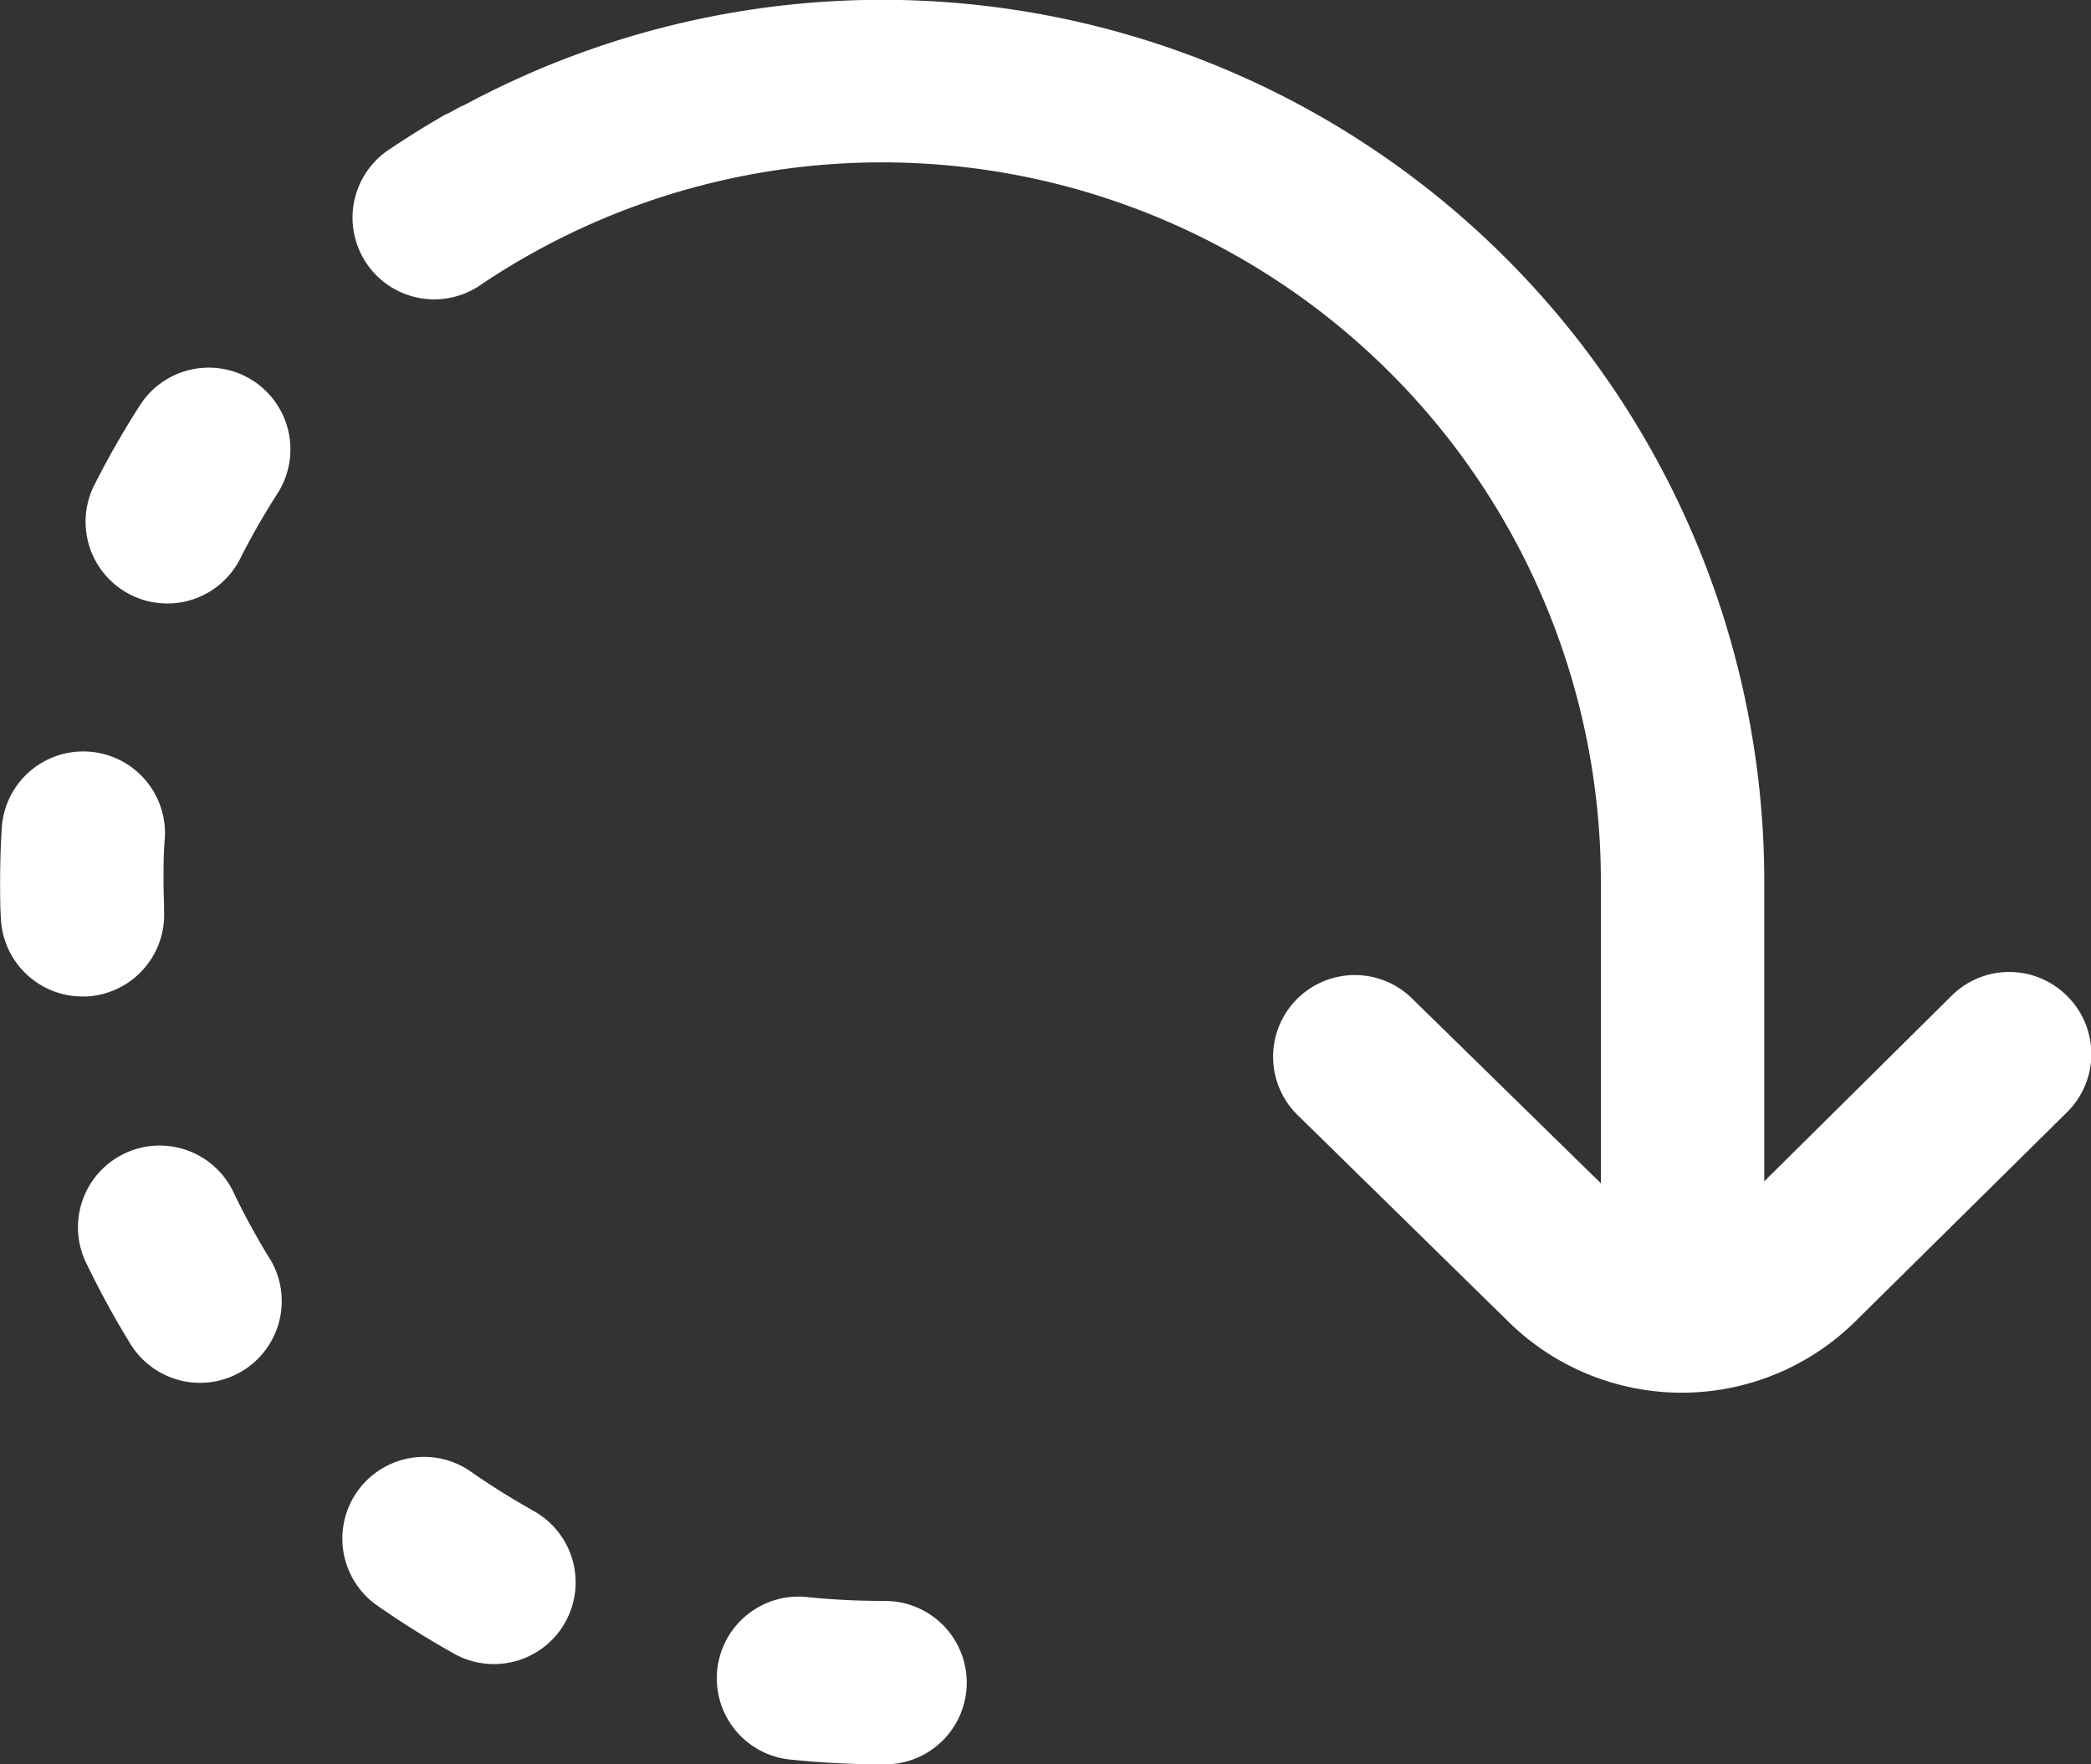 <svg xmlns="http://www.w3.org/2000/svg" width="18.963" height="16" viewBox="0 0 18.963 16">
  <rect x="0" y="0" width="18.963" height="16" fill="#333333" stroke="none"/>
  <g id="loading_1_" data-name="loading (1)" transform="translate(0 -40)">
    <g id="Group_58" data-name="Group 58" transform="translate(3.211 40)">
      <g id="Group_57" data-name="Group 57">
        <path id="Path_779" data-name="Path 779" d="M102.244,49.034a.741.741,0,0,0-1.048-.005l-1.7,1.684V48a8,8,0,0,0-11.758-7.064l0,0-.01.005h0l-.022.012-.011.006-.008,0-.129.071-.008,0c-.174.1-.345.205-.511.317a.741.741,0,1,0,.827,1.229A6.519,6.519,0,0,1,98.014,48v2.731l-1.7-1.664a.741.741,0,1,0-1.035,1.06L97.19,52a2.24,2.24,0,0,0,3.126-.011l1.923-1.9A.741.741,0,0,0,102.244,49.034Z" transform="translate(-86.707 -40)" fill="#fff"/>
      </g>
    </g>
    <g id="Group_60" data-name="Group 60" transform="translate(0 46.815)">
      <g id="Group_59" data-name="Group 59">
        <path id="Path_780" data-name="Path 780" d="M.8,224.015a.74.74,0,0,0-.784.695c-.01.162-.015.326-.015.489,0,.109,0,.218.007.326a.741.741,0,0,0,.74.711h.03a.741.741,0,0,0,.71-.77c0-.088-.005-.178-.005-.267,0-.133,0-.267.012-.4A.741.741,0,0,0,.8,224.015Z" transform="translate(0 -224.014)" fill="#fff"/>
      </g>
    </g>
    <g id="Group_62" data-name="Group 62" transform="translate(0.717 50.409)">
      <g id="Group_61" data-name="Group 61">
        <path id="Path_781" data-name="Path 781" d="M21.092,322.058a6.518,6.518,0,0,1-.319-.583.741.741,0,1,0-1.334.644,8,8,0,0,0,.392.716.741.741,0,1,0,1.262-.777Z" transform="translate(-19.365 -321.056)" fill="#fff"/>
      </g>
    </g>
    <g id="Group_64" data-name="Group 64" transform="translate(6.52 54.481)">
      <g id="Group_63" data-name="Group 63">
        <path id="Path_782" data-name="Path 782" d="M177.526,431.032c-.222,0-.445-.011-.665-.033a.741.741,0,1,0-.149,1.474,8.116,8.116,0,0,0,.813.041h0a.741.741,0,1,0,0-1.481Z" transform="translate(-176.046 -430.995)" fill="#fff"/>
      </g>
    </g>
    <g id="Group_66" data-name="Group 66" transform="translate(3.089 53.201)">
      <g id="Group_65" data-name="Group 65">
        <path id="Path_783" data-name="Path 783" d="M85.12,396.929a6.547,6.547,0,0,1-.563-.354.741.741,0,0,0-.852,1.212,8.032,8.032,0,0,0,.69.435.741.741,0,1,0,.724-1.292Z" transform="translate(-83.39 -396.44)" fill="#fff"/>
      </g>
    </g>
    <g id="Group_68" data-name="Group 68" transform="translate(0.783 43.334)">
      <g id="Group_67" data-name="Group 67" transform="translate(0 0)">
        <path id="Path_784" data-name="Path 784" d="M22.654,130.125a.741.741,0,0,0-1.024.222,8.013,8.013,0,0,0-.406.708.741.741,0,1,0,1.321.671,6.529,6.529,0,0,1,.331-.577A.741.741,0,0,0,22.654,130.125Z" transform="translate(-21.143 -130.007)" fill="#fff"/>
      </g>
    </g>
  </g>
</svg>
